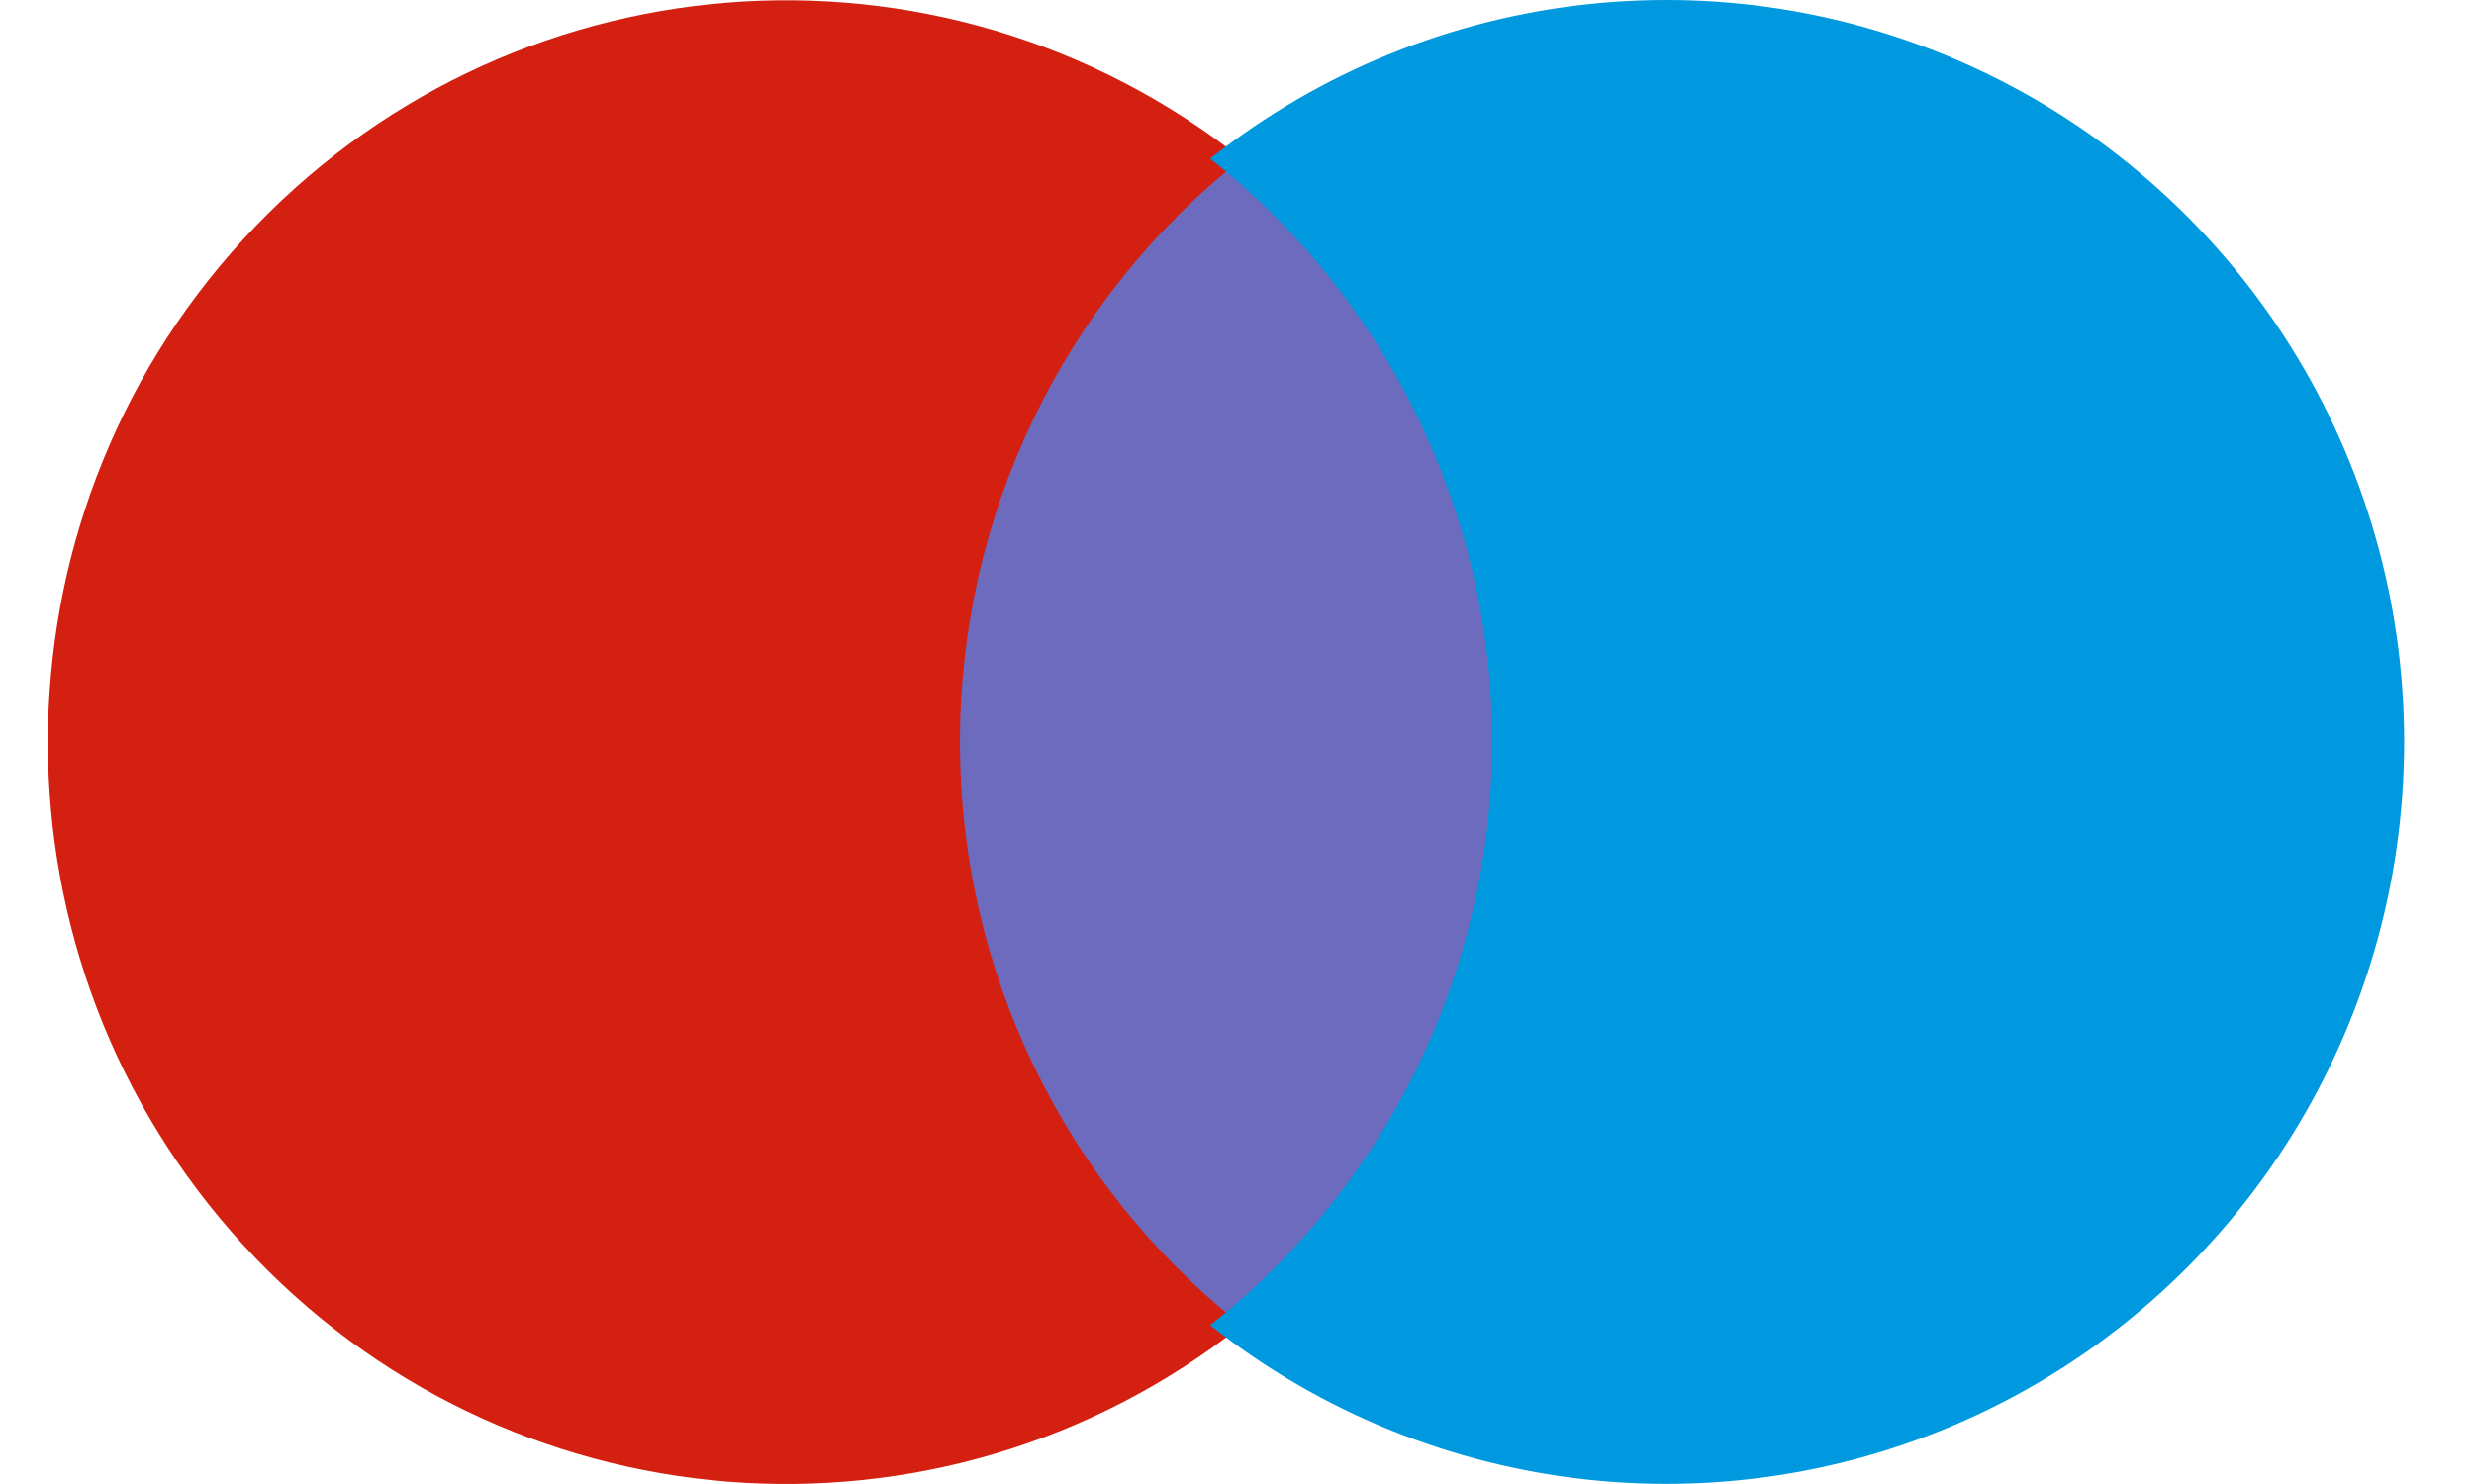 <svg width="40" height="24" viewBox="0 0 40 24" fill="none" xmlns="http://www.w3.org/2000/svg">
<path d="M14.078 2.566H25.566V21.432H14.078V2.566Z" fill="#6C6BBD"/>
<path d="M15.521 12.001C15.518 8.32 17.199 4.842 20.078 2.569C15.187 -1.297 8.161 -0.733 3.94 3.863C-0.281 8.459 -0.281 15.546 3.94 20.142C8.161 24.738 15.187 25.301 20.078 21.435C17.198 19.162 15.517 15.683 15.521 12.001Z" fill="#D32011"/>
<path d="M38.871 12.001C38.871 16.594 36.263 20.784 32.154 22.792C28.045 24.799 23.157 24.271 19.566 21.432C22.444 19.157 24.125 15.68 24.125 11.999C24.125 8.318 22.444 4.841 19.566 2.566C23.157 -0.273 28.045 -0.801 32.154 1.206C36.263 3.214 38.871 7.404 38.871 11.997V12.001Z" fill="#0099DF"/>
</svg>
